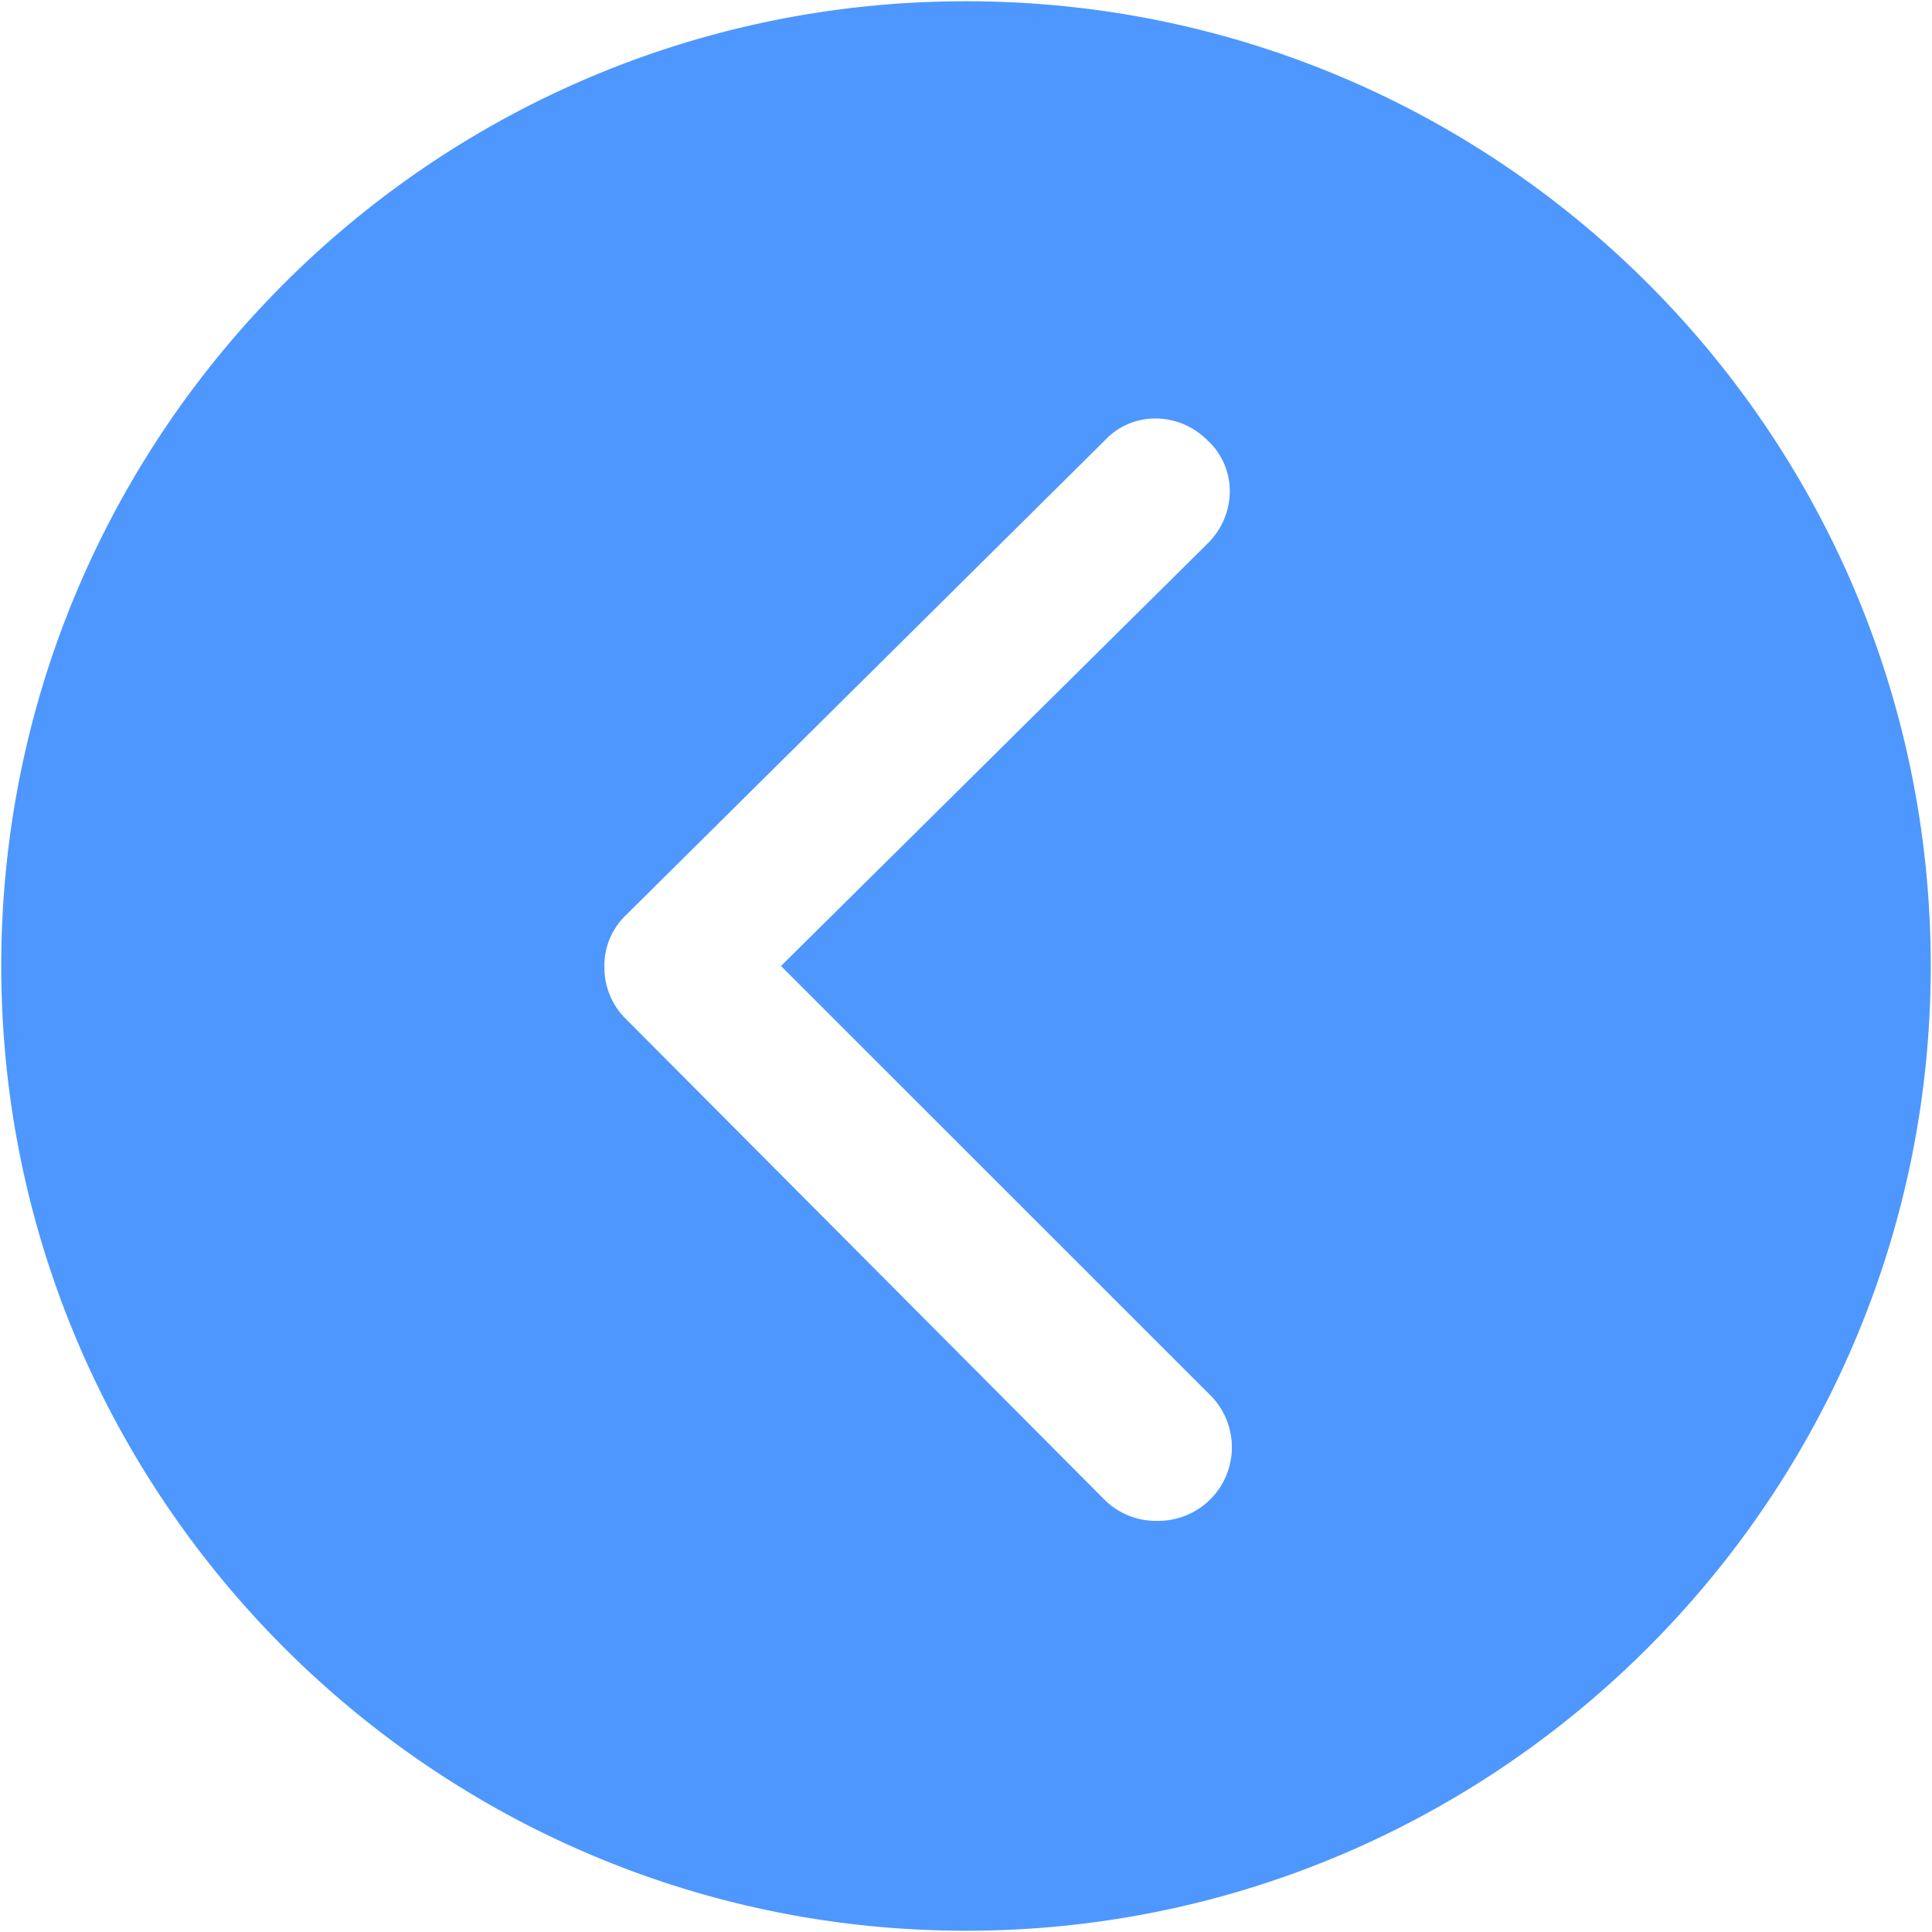 <?xml version="1.0" standalone="no"?><!DOCTYPE svg PUBLIC "-//W3C//DTD SVG 1.1//EN" "http://www.w3.org/Graphics/SVG/1.1/DTD/svg11.dtd"><svg t="1591628394581" class="icon" viewBox="0 0 1024 1024" version="1.1" xmlns="http://www.w3.org/2000/svg" p-id="24149" xmlns:xlink="http://www.w3.org/1999/xlink" width="48" height="48"><defs><style type="text/css"></style></defs><path d="M512 0.666c282.982 0 511.334 229.478 511.334 511.334S793.856 1023.334 512 1023.334 0.666 793.856 0.666 512 229.018 0.666 512 0.666zM331.52 539.853l254.003 255.13a38.656 38.656 0 0 0 27.853 11.11 39.014 39.014 0 0 0 27.853-66.867L413.952 512l226.15-223.949c15.616-15.565 15.616-40.09 0-54.579-15.565-15.565-40.09-15.565-54.579 0L331.52 485.274a36.966 36.966 0 0 0-11.162 27.853c0 8.909 3.379 18.944 11.162 26.726z" fill="#4d97ff" p-id="24150"></path></svg>